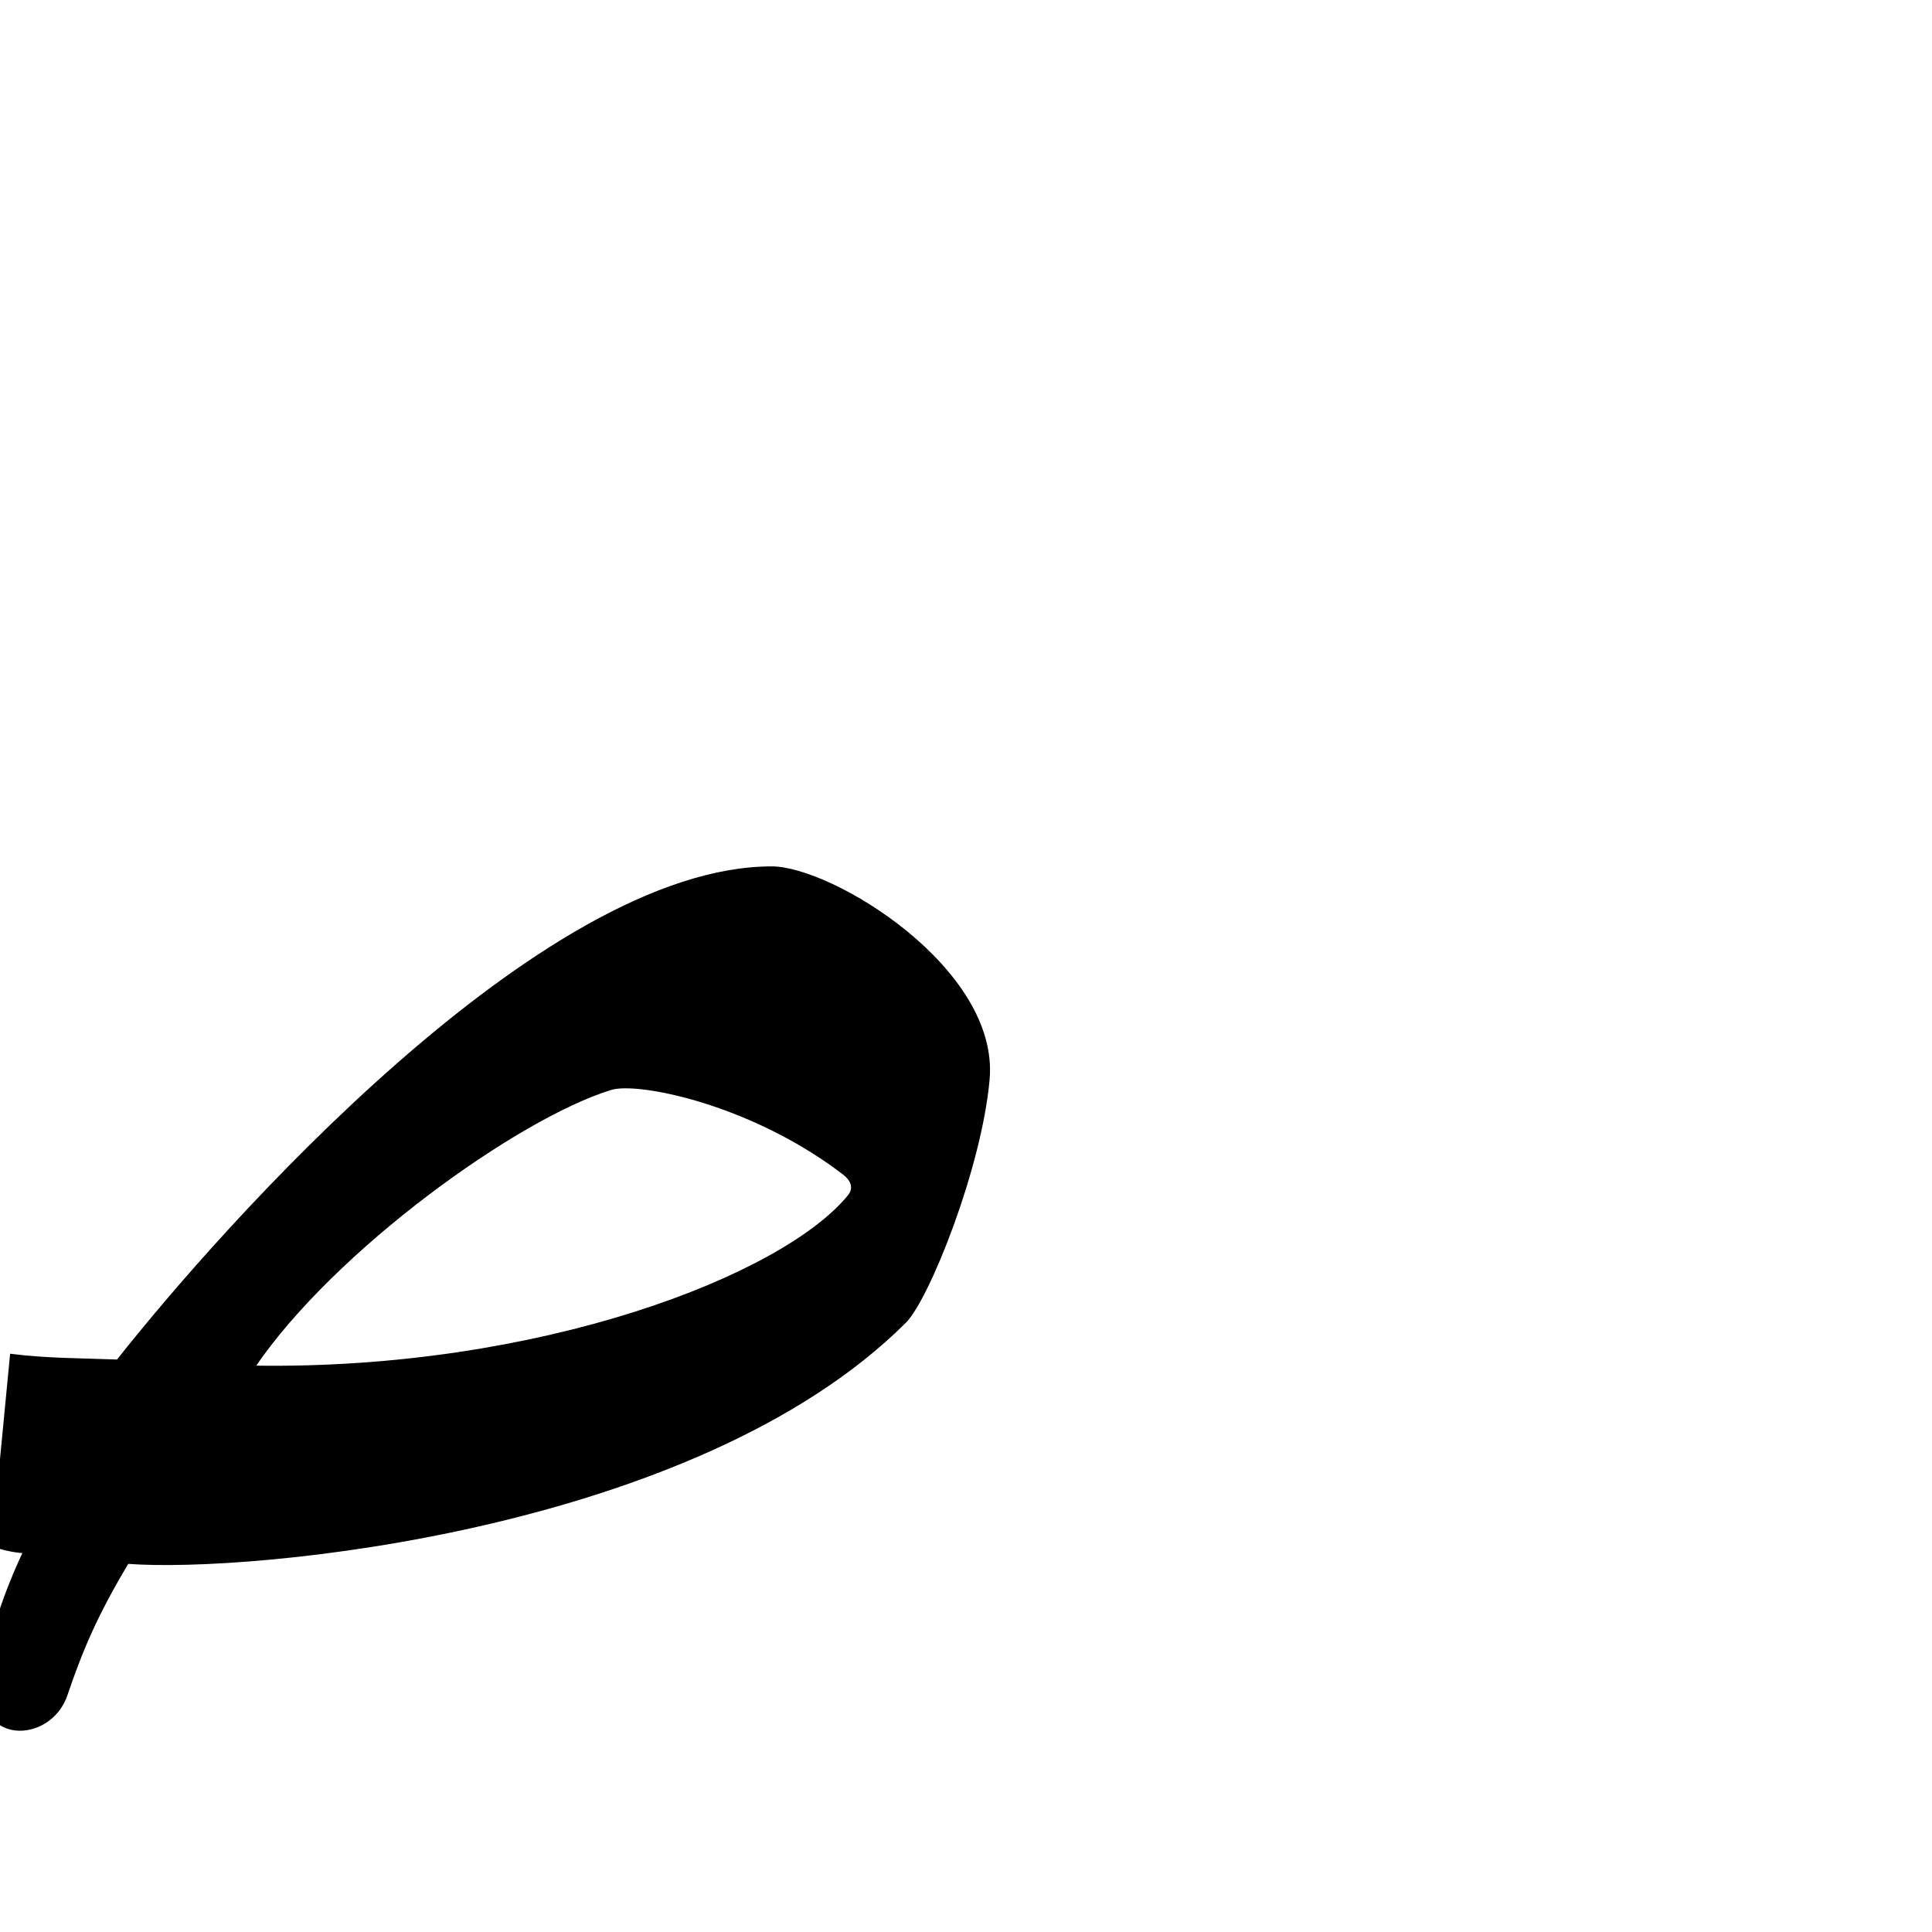 <?xml version="1.0" encoding="UTF-8" standalone="no"?>
<!-- Created with Inkscape (http://www.inkscape.org/) -->

<svg
   xmlns:dc="http://purl.org/dc/elements/1.1/"
   xmlns:cc="http://creativecommons.org/ns#"
   xmlns:rdf="http://www.w3.org/1999/02/22-rdf-syntax-ns#"
   xmlns:svg="http://www.w3.org/2000/svg"
   xmlns="http://www.w3.org/2000/svg"
   xmlns:sodipodi="http://sodipodi.sourceforge.net/DTD/sodipodi-0.dtd"
   xmlns:inkscape="http://www.inkscape.org/namespaces/inkscape"
   version="1.0"
   width="1000"
   height="1000"
   id="svg5496"
   sodipodi:version="0.32"
   inkscape:version="0.47pre0 r21549"
   sodipodi:docname="sad.init.svg"
   inkscape:output_extension="org.inkscape.output.svg.inkscape">
  <sodipodi:namedview
     inkscape:pageshadow="2"
     inkscape:pageopacity="0.0"
     guidetolerance="10.0"
     gridtolerance="10.0"
     objecttolerance="10.0"
     borderopacity="1.0"
     bordercolor="#666666"
     pagecolor="#ffffff"
     id="base"
     showgrid="false"
     showguides="true"
     inkscape:guide-bbox="true"
     inkscape:zoom="0.51"
     inkscape:cx="498.03922"
     inkscape:cy="253.57881"
     inkscape:window-x="0"
     inkscape:window-y="25"
     inkscape:current-layer="svg5496">
    <sodipodi:guide
       orientation="horizontal"
       position="200"
       id="guide5596" />
  </sodipodi:namedview>
  <defs
     id="defs5498">
    <inkscape:perspective
       sodipodi:type="inkscape:persp3d"
       inkscape:vp_x="0 : 500 : 1"
       inkscape:vp_y="0 : 1000 : 0"
       inkscape:vp_z="1000 : 500 : 1"
       inkscape:persp3d-origin="500 : 333.33333 : 1"
       id="perspective8" />
    <inkscape:perspective
       id="perspective2388"
       inkscape:persp3d-origin="372.04724 : 350.78739 : 1"
       inkscape:vp_z="744.09448 : 526.18109 : 1"
       inkscape:vp_y="0 : 1000 : 0"
       inkscape:vp_x="0 : 526.18109 : 1"
       sodipodi:type="inkscape:persp3d" />
  </defs>
  <g
     id="layer1"
     transform="matrix(1.3,0,0,1.3,-421.678,10.111)" />
  <path
     style="fill:#000000;fill-rule:evenodd;stroke:#000000;stroke-width:1px;stroke-linecap:butt;stroke-linejoin:miter;stroke-opacity:1"
     d="M 399.406 448.938 C 280.322 448.954 115.339 635.134 60.812 704.188 C 42.916 703.51 23.837 703.582 5.688 701.25 L -3.812 800 C 0.733 801.598 6.786 803.147 12.344 803.406 C 2.724 823.864 -5.094 846.522 -8.125 867.219 C -13.393 903.193 25.871 902.467 34.406 877.344 C 42.096 854.71 49.74 836.227 66.125 808.938 C 129.932 813.805 360.414 792.27 468.562 684.25 C 480.442 672.384 507.609 604.791 511.719 558.75 C 516.873 501.51 430.55 448.933 399.406 448.938 z M 323.438 562.812 C 344.78 562.662 395.091 575.684 436.594 607.5 C 440.875 610.782 442.577 614.958 439.25 619.031 C 405.171 660.761 279.11 709.588 131.688 707.344 C 172.826 646.79 267.589 578.668 316.156 563.688 C 317.912 563.146 320.389 562.834 323.438 562.812 z "
     id="path2394" />
</svg>

